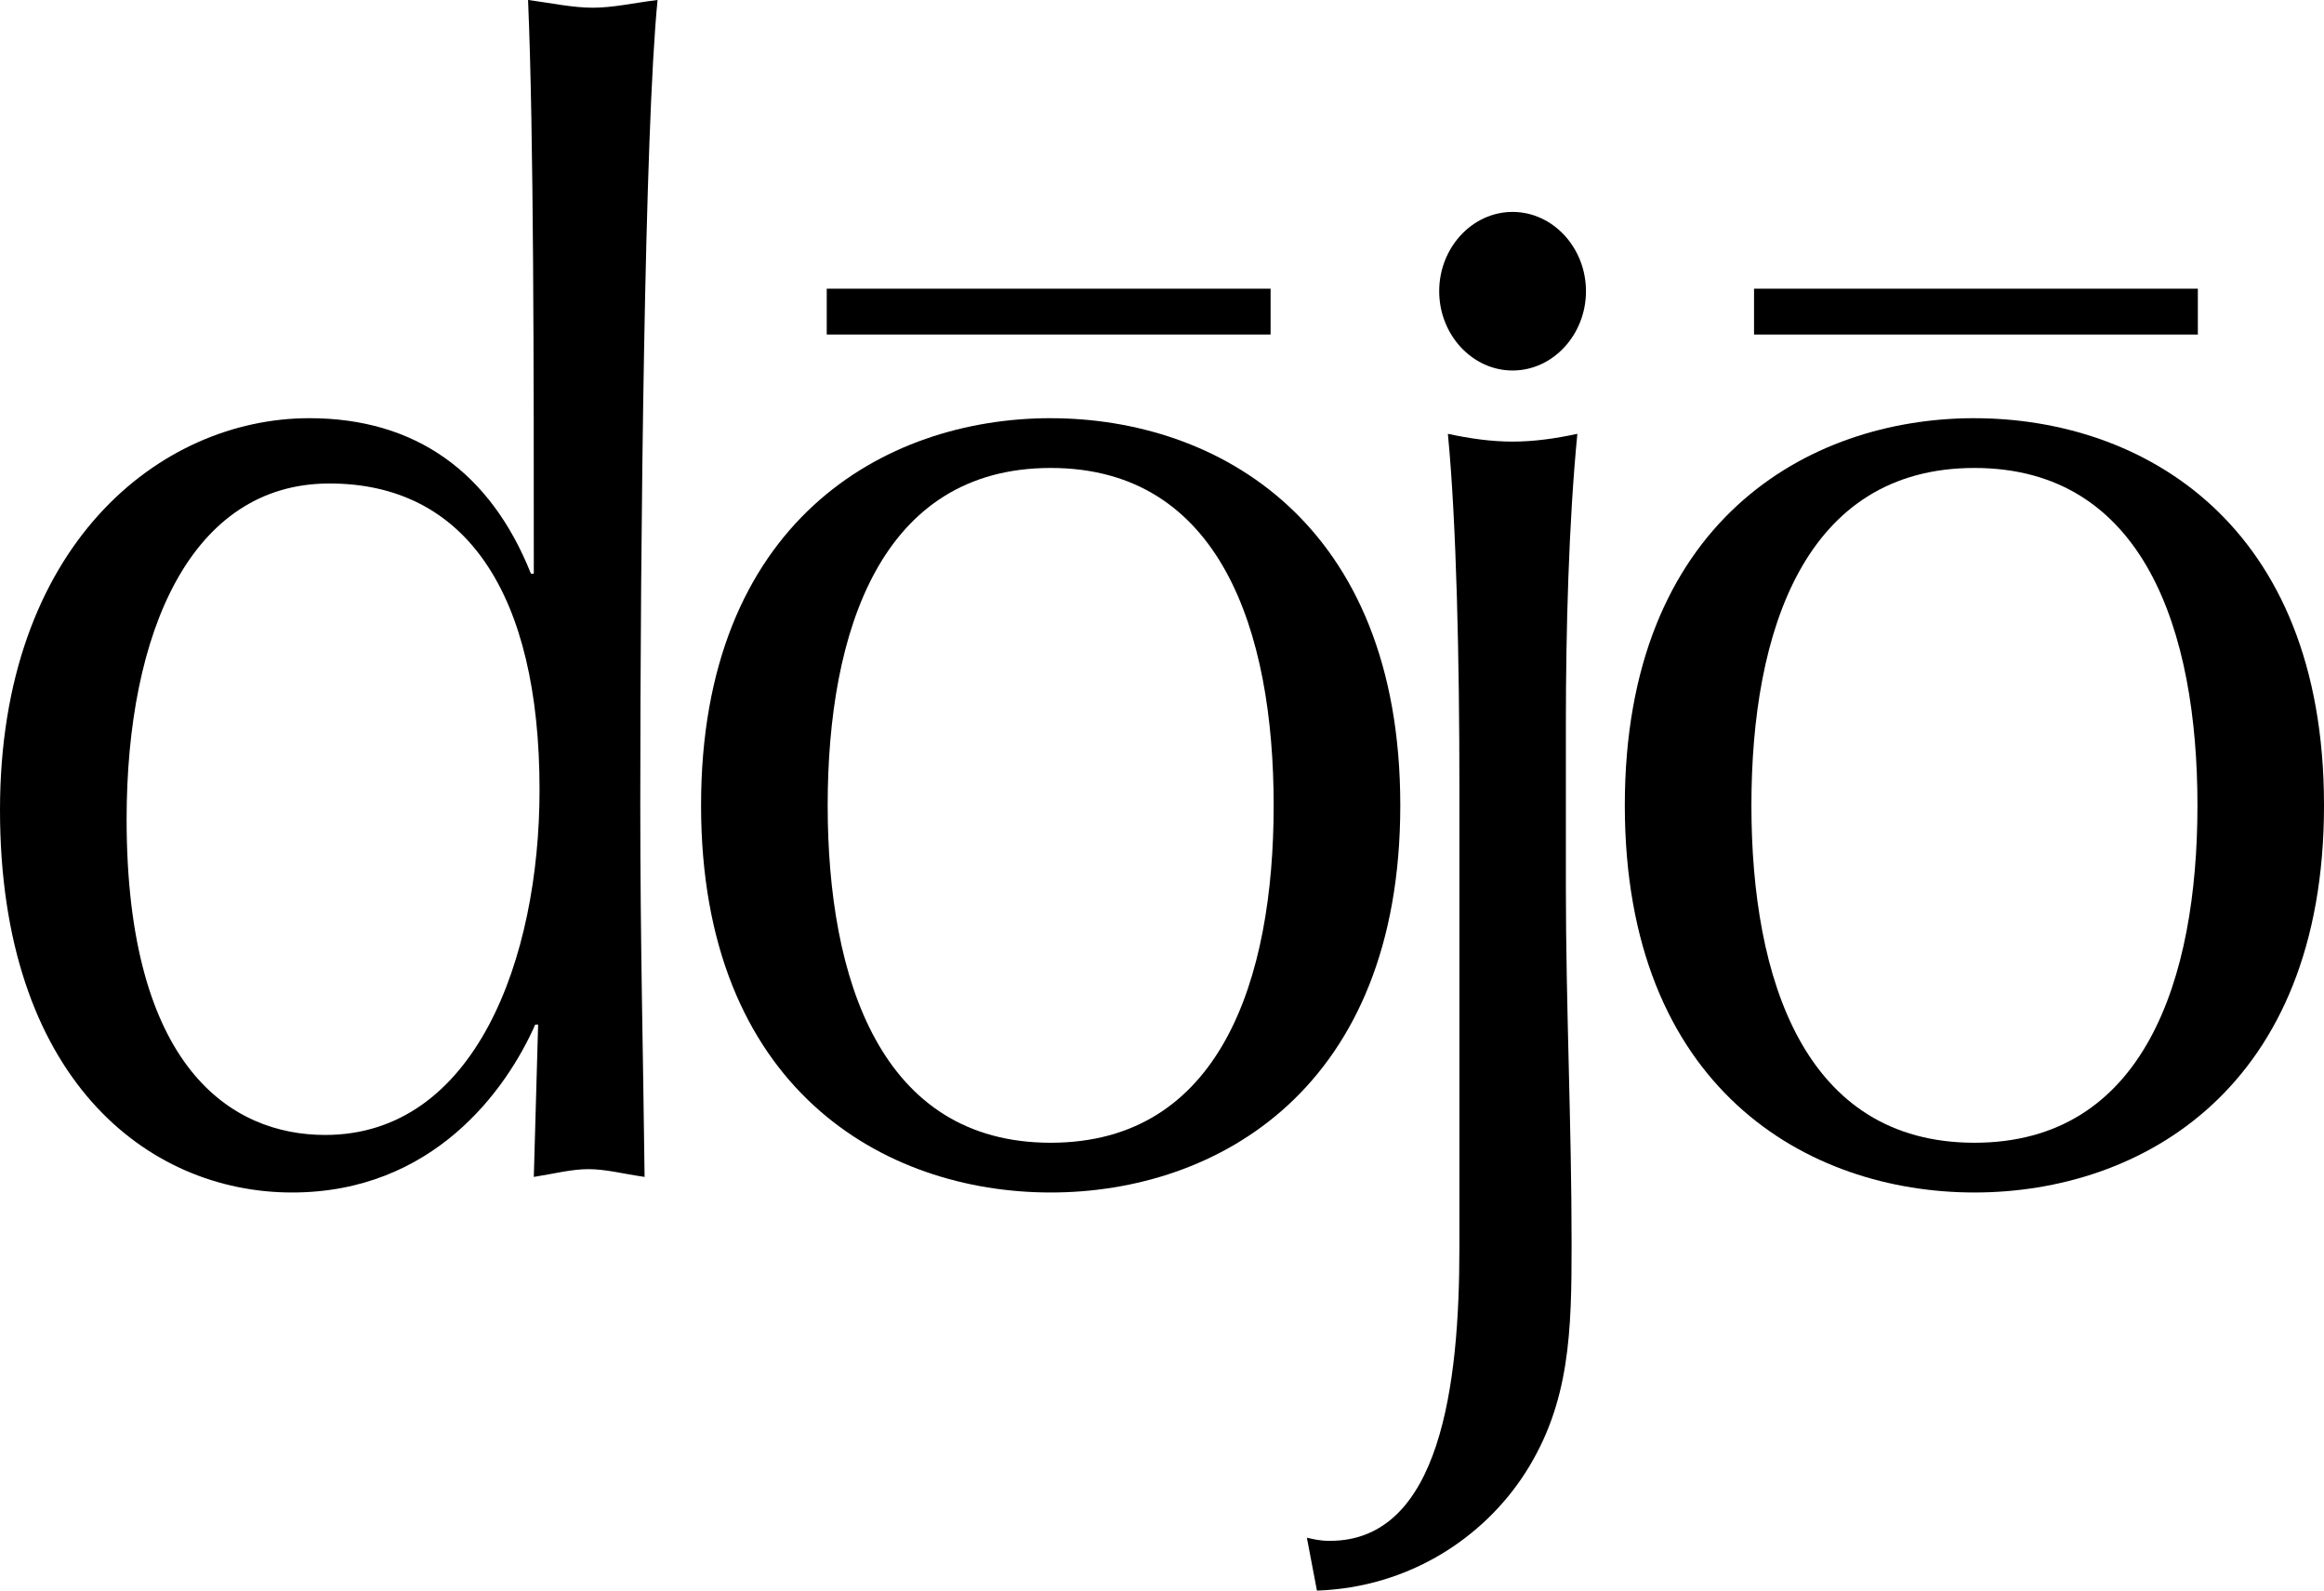 <?xml version="1.0" encoding="UTF-8"?>
<svg xmlns="http://www.w3.org/2000/svg" version="1.1" height="182" width="266">
	<path d="m61.59,117.24h-0.33c-3.292,7.471-11.693,19.211-27.83,19.211-16.63,0-33.43-13.16-33.43-43.77,0-30.243,18.281-44.83,35.408-44.83,12.186,0,20.75,6.225,25.361,17.789h0.329c0-22.413,0-50.347-0.658-65.645,2.636,0.355,5.106,0.887,7.41,0.887,2.305,0,4.613-0.532,7.413-0.887-1.484,14.944-1.978,61.556-1.978,91.975,0,16.193,0.329,28.466,0.493,42.699-2.469-0.356-4.445-0.889-6.422-0.889-1.976,0-3.952,0.533-6.258,0.889l0.494-17.441zm-24.374,12.627c17.127,0,24.539-20.104,24.539-39.493,0-22.419-8.399-35.051-24.044-35.051-15.808,0-23.219,16.902-23.219,38.431-0.001,28.462,12.019,36.113,22.724,36.113z"/>
	<path d="m120.26,47.854c19.1,0,40.014,11.918,40.014,44.298,0,32.381-20.914,44.299-40.014,44.299-19.104,0-40.018-11.918-40.018-44.299,0.001-32.384,20.916-44.302,40.018-44.302zm0,82.905c19.427,0,25.521-18.679,25.521-38.606,0-19.926-6.094-38.606-25.521-38.606-19.432,0-25.526,18.68-25.526,38.606,0.002,19.929,6.096,38.606,25.526,38.606z"/>
	<path d="m167.04,90.024c0-14.232-0.331-30.246-1.319-40.384,2.471,0.532,4.94,0.891,7.411,0.891,2.469,0,4.942-0.359,7.409-0.891-0.99,10.138-1.315,22.592-1.315,33.268v18.502c0,13.698,0.656,27.219,0.656,40.918,0,9.963-0.165,18.148-5.271,26.156-4.776,7.47-13.338,13.161-23.877,13.521l-1.151-6.051c0.822,0.179,1.478,0.358,2.633,0.358,12.68,0,14.823-17.97,14.823-33.447v-52.842zm6.089-65.775c4.611,0,8.398,4.093,8.398,9.073,0,4.983-3.787,9.073-8.398,9.073-4.615,0-8.402-4.09-8.402-9.073,0-4.981,3.779-9.073,8.399-9.073z"/>
	<path d="m225.99,47.854c19.102,0,40.011,11.918,40.011,44.298,0,32.381-20.909,44.299-40.011,44.299-19.103,0-40.017-11.918-40.017-44.299,0-32.384,20.91-44.302,40.017-44.302zm0,82.905c19.432,0,25.526-18.679,25.526-38.606,0-19.926-6.095-38.606-25.526-38.606-19.433,0-25.527,18.68-25.527,38.606,0,19.929,6.089,38.606,25.53,38.606z"/>
	<path d="m94.63,33.034h50.799v5.244h-50.802v-5.244z"/>
	<path d="m200.76,33.034h50.801v5.245h-50.797v-5.245z"/>
</svg>
